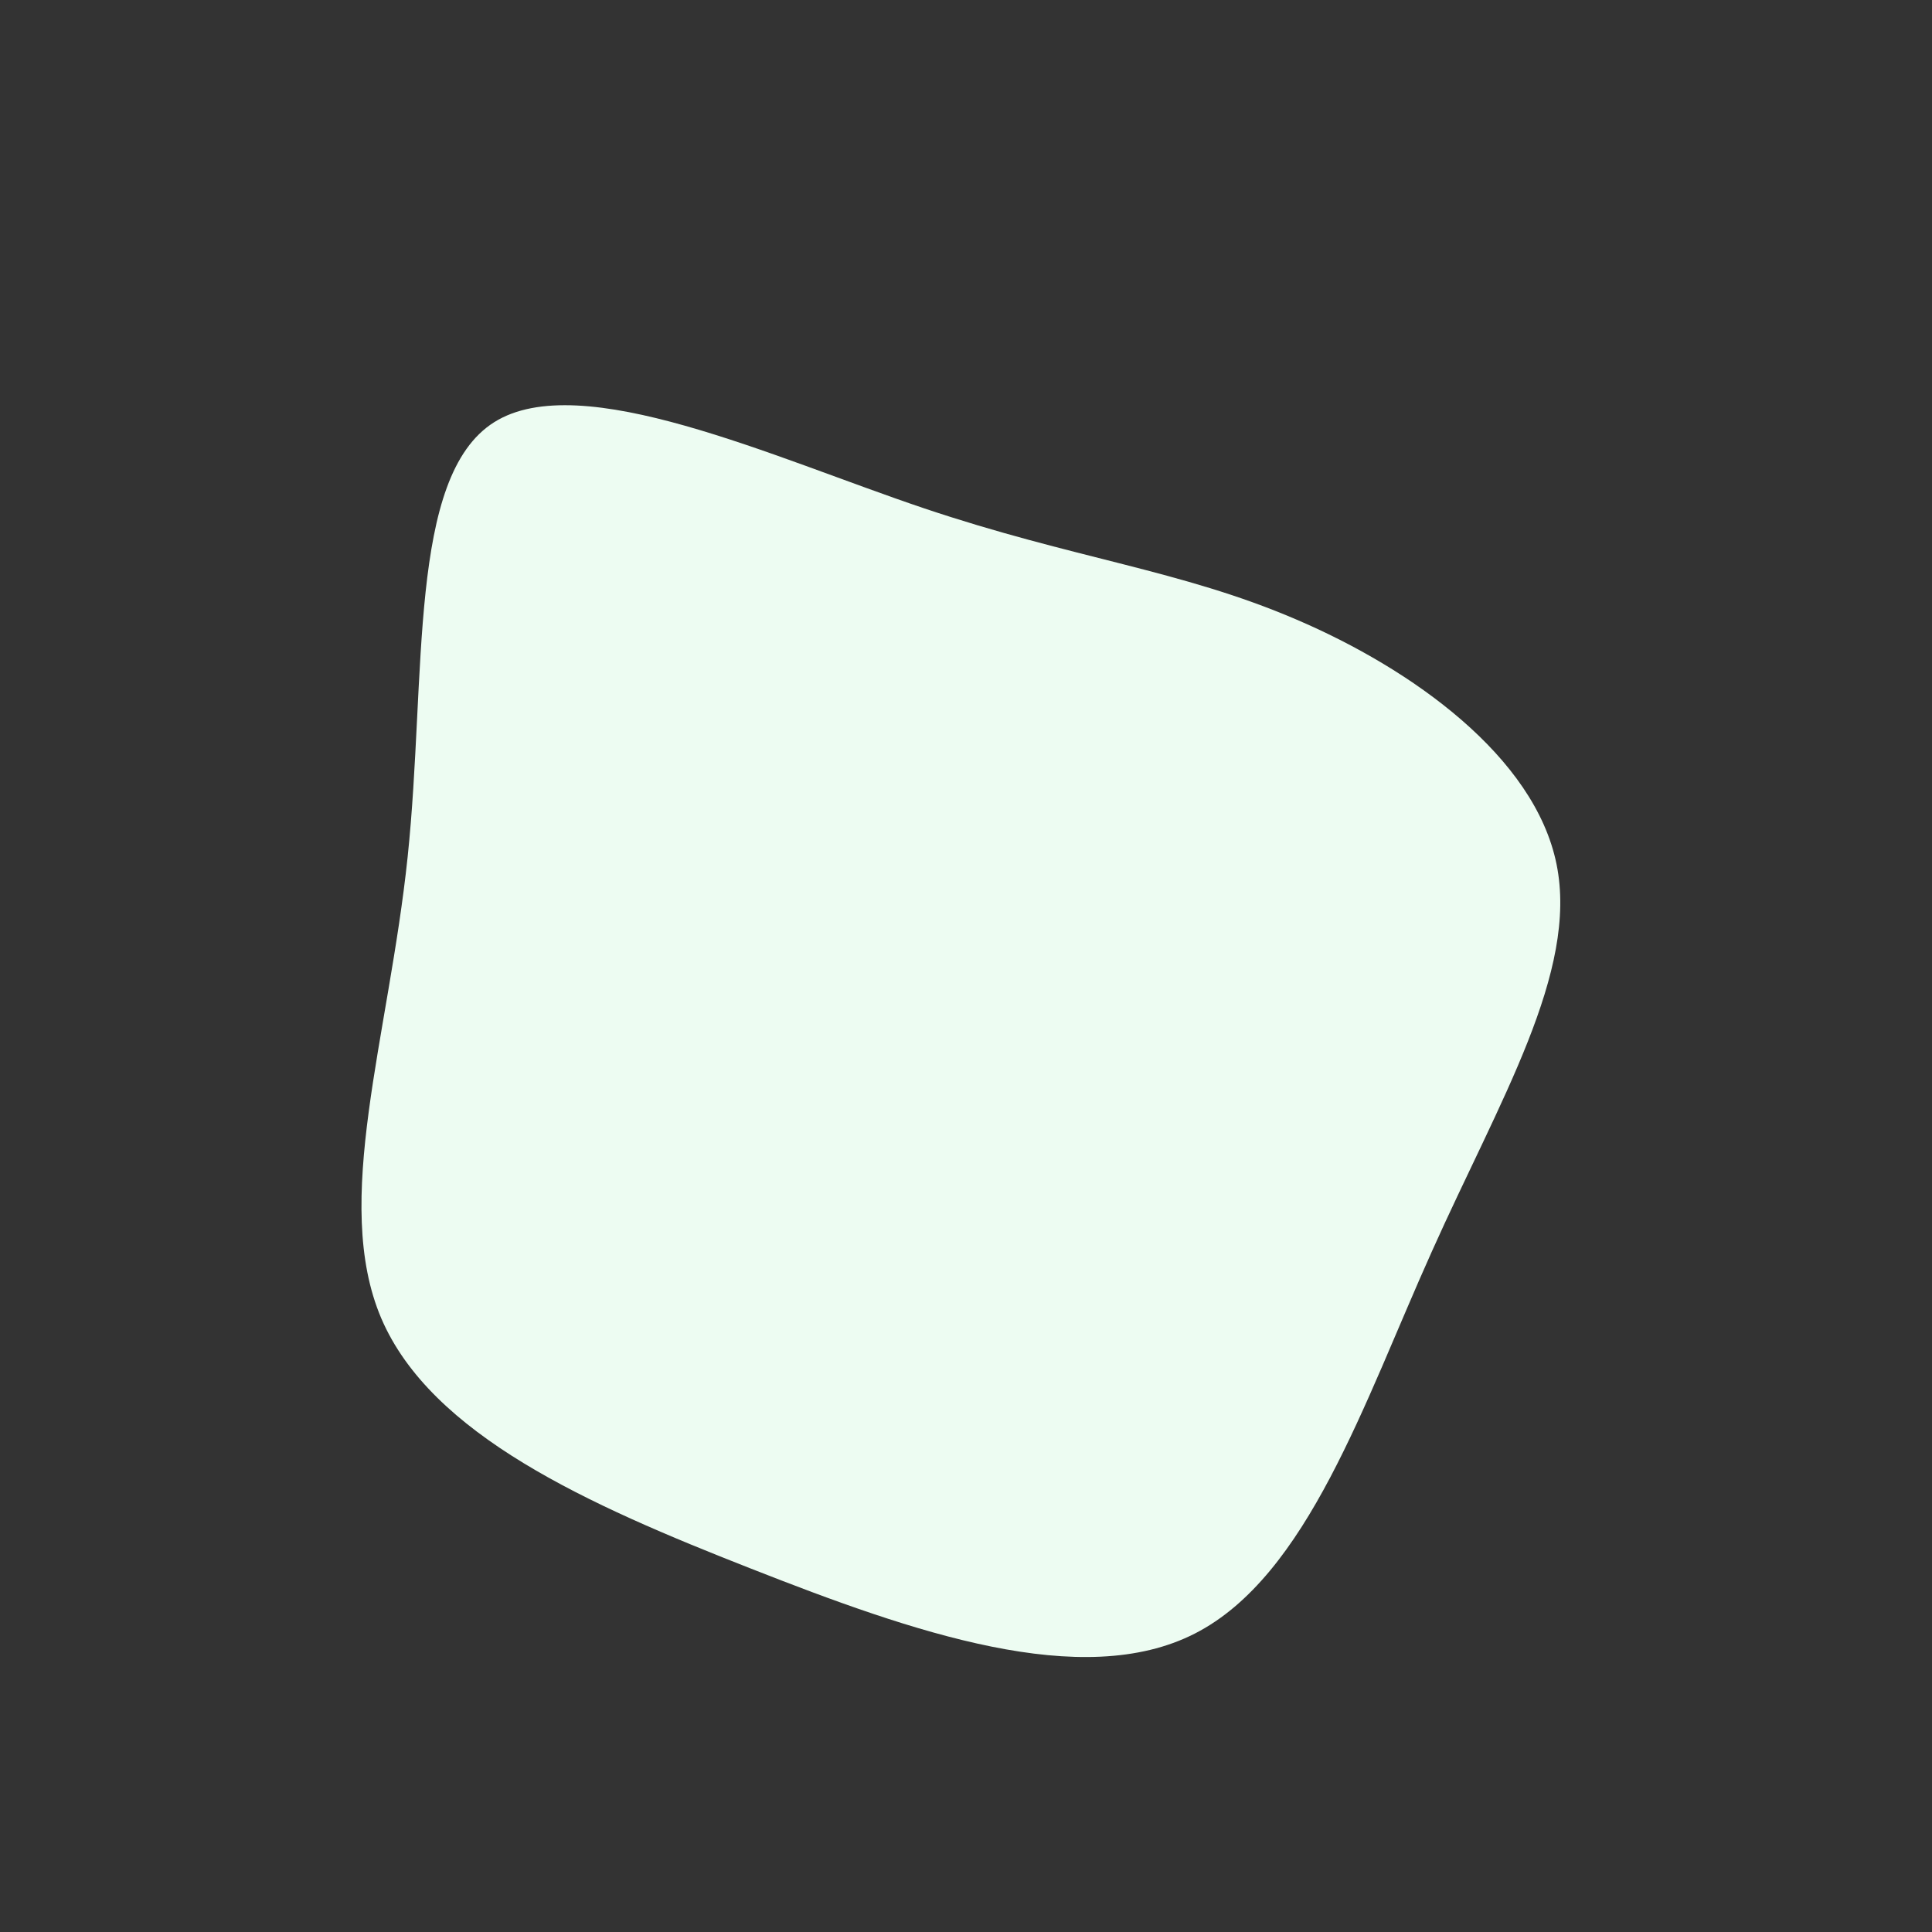 <?xml version="1.0" standalone="no"?>
<svg
  width="600"
  height="600"
  viewBox="0 0 600 600"
  xmlns="http://www.w3.org/2000/svg"
>
  <rect x="0" y="0" width="600" height="600" fill="#333333" stroke="none"/>
  <g transform="translate(300,300)">
    <path d="M102.6,-107.6C138.4,-92.3,176.6,-65.1,183.4,-31.6C190.2,1.9,165.7,41.7,144.7,88.6C123.6,135.5,106.1,189.4,71.1,207.3C36.1,225.2,-16.3,207,-66.9,187.1C-117.4,167.3,-166.1,145.6,-181.6,109.4C-197,73.2,-179.3,22.3,-173.4,-33.9C-167.5,-90.2,-173.4,-152,-146.5,-168.9C-119.6,-185.8,-59.8,-157.9,-13.2,-142.2C33.4,-126.5,66.8,-123,102.6,-107.6Z" fill="#edfcf2" />
  </g>
</svg>
  